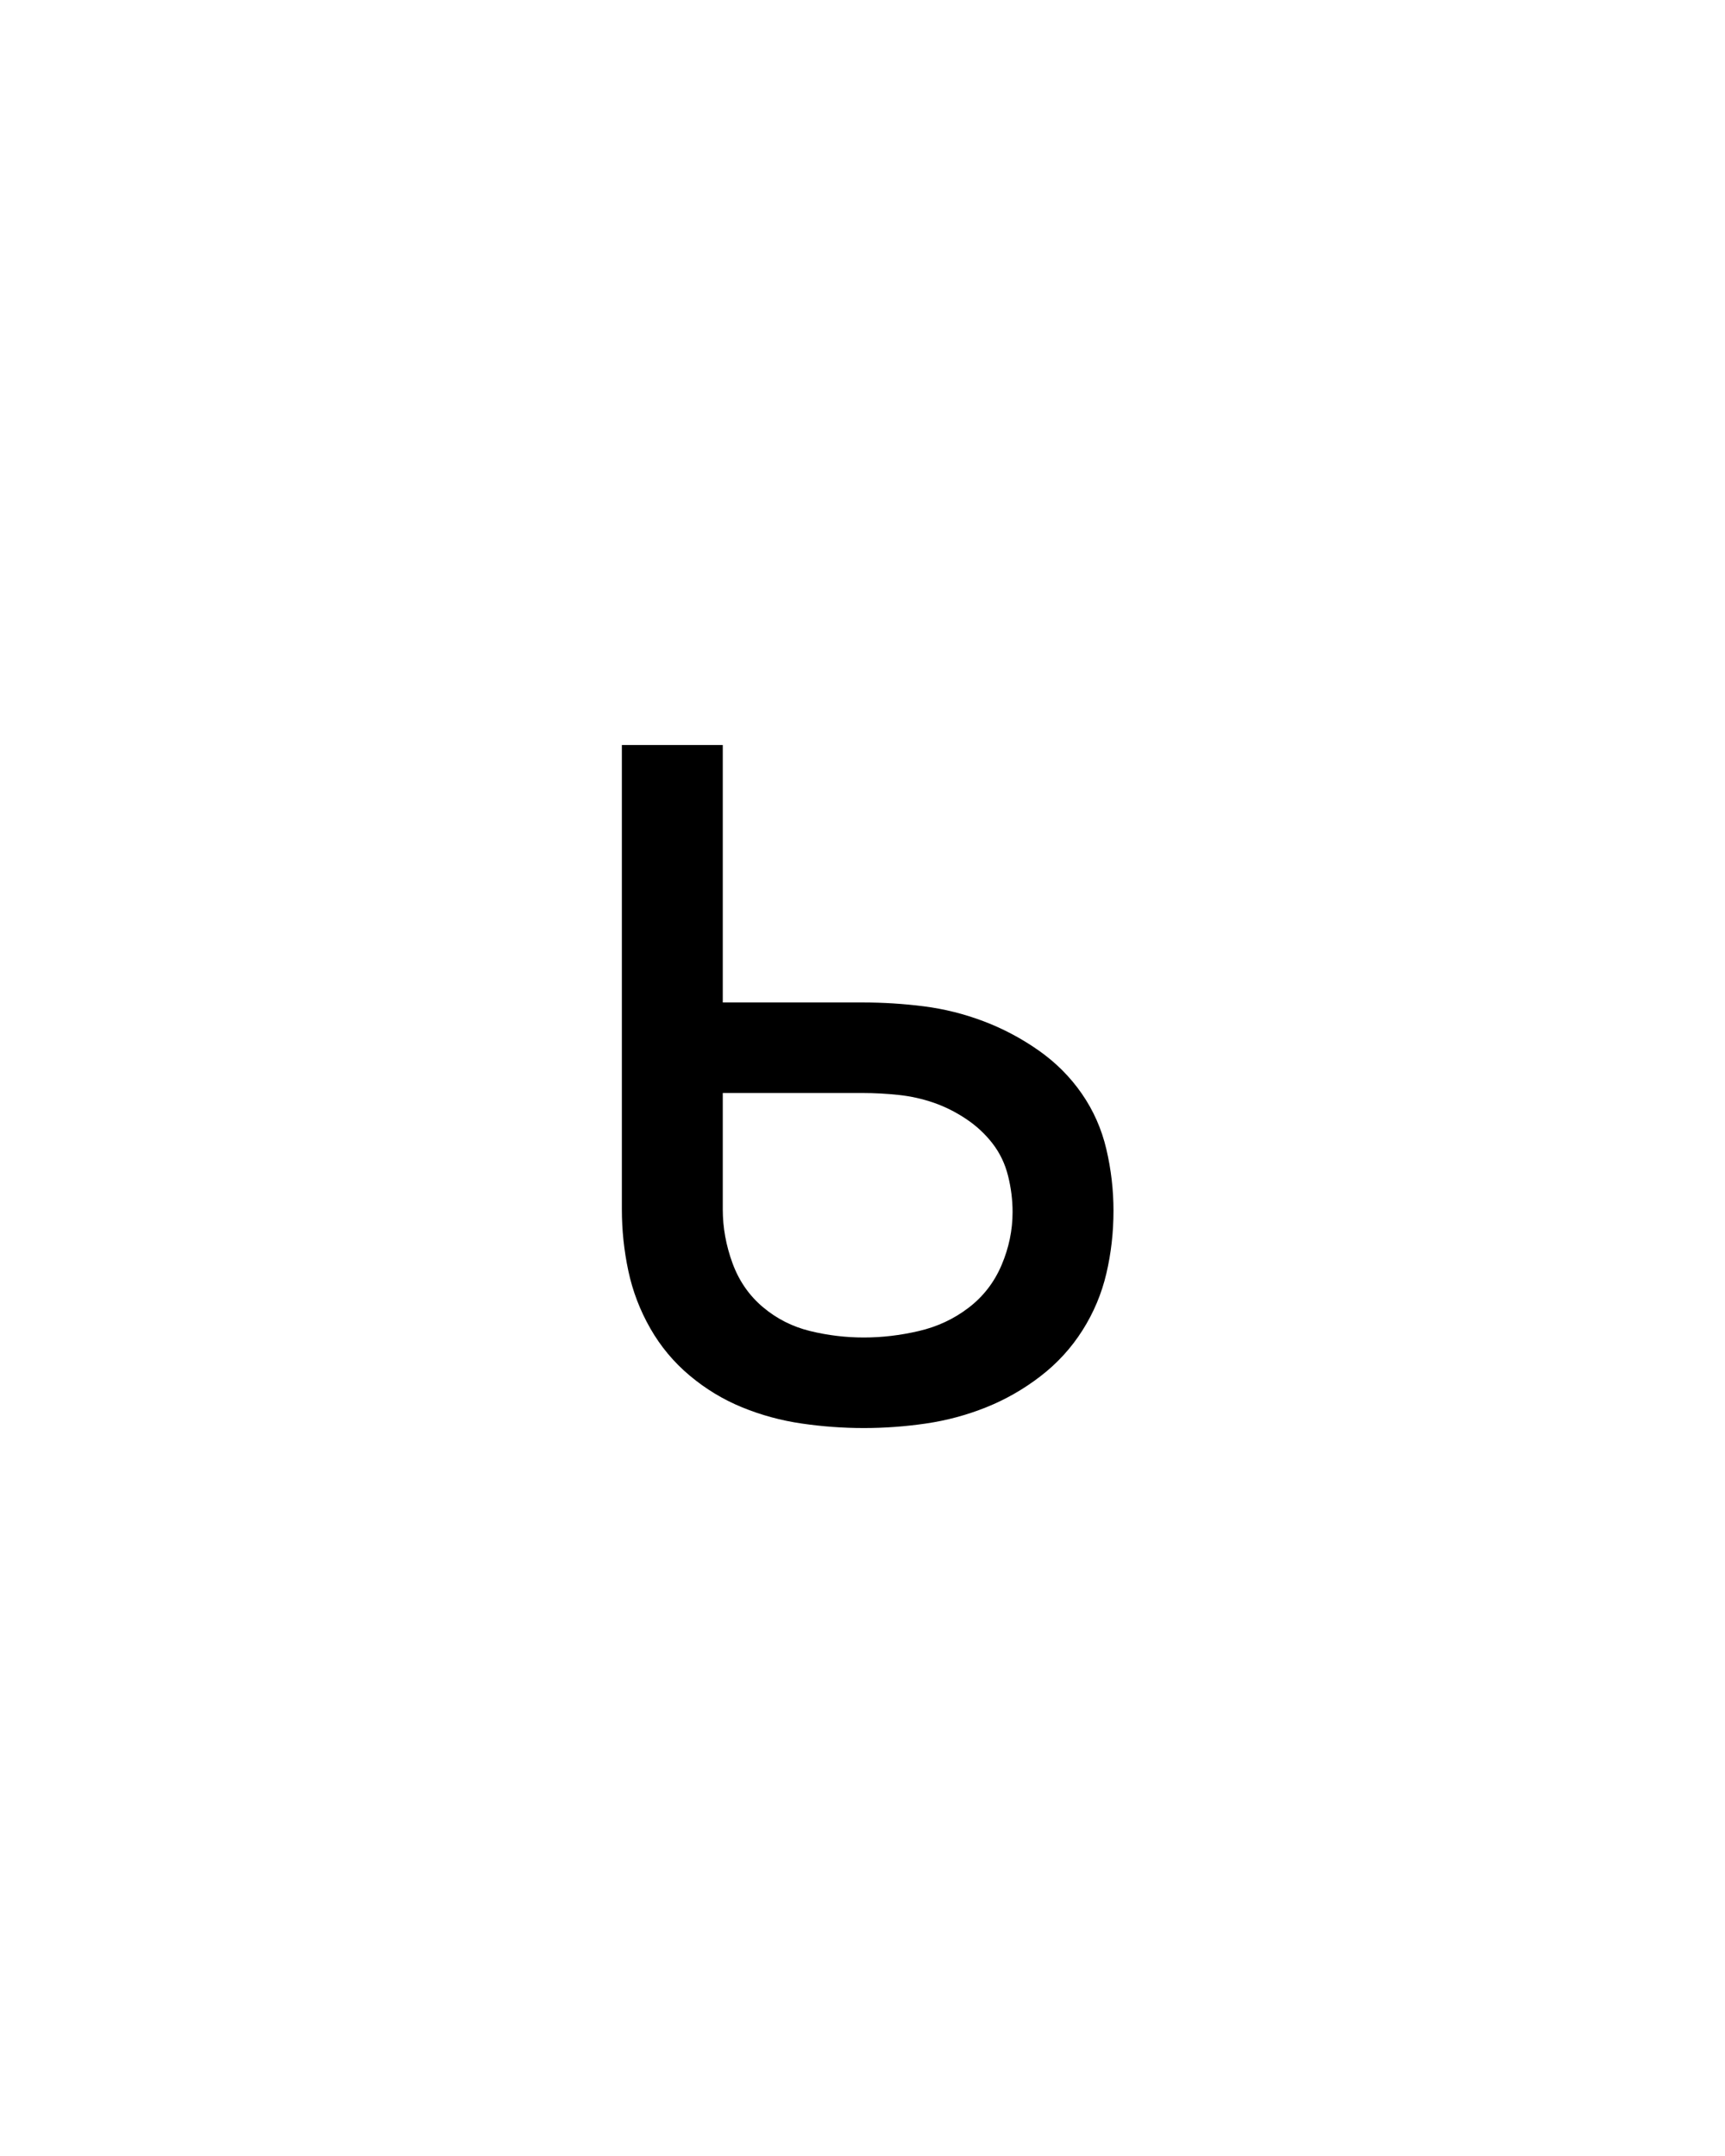 <svg xmlns="http://www.w3.org/2000/svg" height="160" viewBox="0 0 128 160" width="128"><defs><path d="M 251 8 C 235 8 219 6.833 203 4.5 C 187 2.167 171.667 -2 157 -8 C 142.333 -14 128.833 -22.167 116.5 -32.5 C 104.167 -42.833 94 -55 86 -69 C 78 -83 72.333 -97.833 69 -113.5 C 65.667 -129.167 64 -145 64 -161 L 64 -520 L 142 -520 L 142 -321 L 250 -321 C 266 -321 281.833 -320 297.5 -318 C 313.167 -316 328.5 -312.167 343.5 -306.5 C 358.5 -300.833 372.667 -293.333 386 -284 C 399.333 -274.667 410.5 -263.5 419.5 -250.5 C 428.5 -237.5 434.833 -223.167 438.5 -207.5 C 442.167 -191.833 444 -176 444 -160 C 444 -143.333 442.167 -127.167 438.5 -111.5 C 434.833 -95.833 428.667 -81.167 420 -67.5 C 411.333 -53.833 400.5 -42 387.5 -32 C 374.5 -22 360.5 -14 345.5 -8 C 330.5 -2 315 2.167 299 4.5 C 283 6.833 267 8 251 8 Z M 251 -62 C 265 -62 279.167 -63.667 293.5 -67 C 307.833 -70.333 320.667 -76.333 332 -85 C 343.333 -93.667 351.833 -104.667 357.5 -118 C 363.167 -131.333 366 -145 366 -159 C 366 -168.333 364.833 -177.667 362.5 -187 C 360.167 -196.333 356.167 -204.667 350.5 -212 C 344.833 -219.333 338 -225.667 330 -231 C 322 -236.333 313.667 -240.5 305 -243.5 C 296.333 -246.5 287.333 -248.5 278 -249.5 C 268.667 -250.5 259.333 -251 250 -251 L 142 -251 L 142 -161 C 142 -147 144.5 -133.167 149.5 -119.5 C 154.5 -105.833 162.333 -94.5 173 -85.5 C 183.667 -76.5 195.833 -70.333 209.5 -67 C 223.167 -63.667 237 -62 251 -62 Z " id="path1"/></defs><g><g fill="#000000" transform="translate(40 105.21) rotate(0)"><use href="#path1" transform="translate(0 0) scale(0.096)"/></g></g></svg>